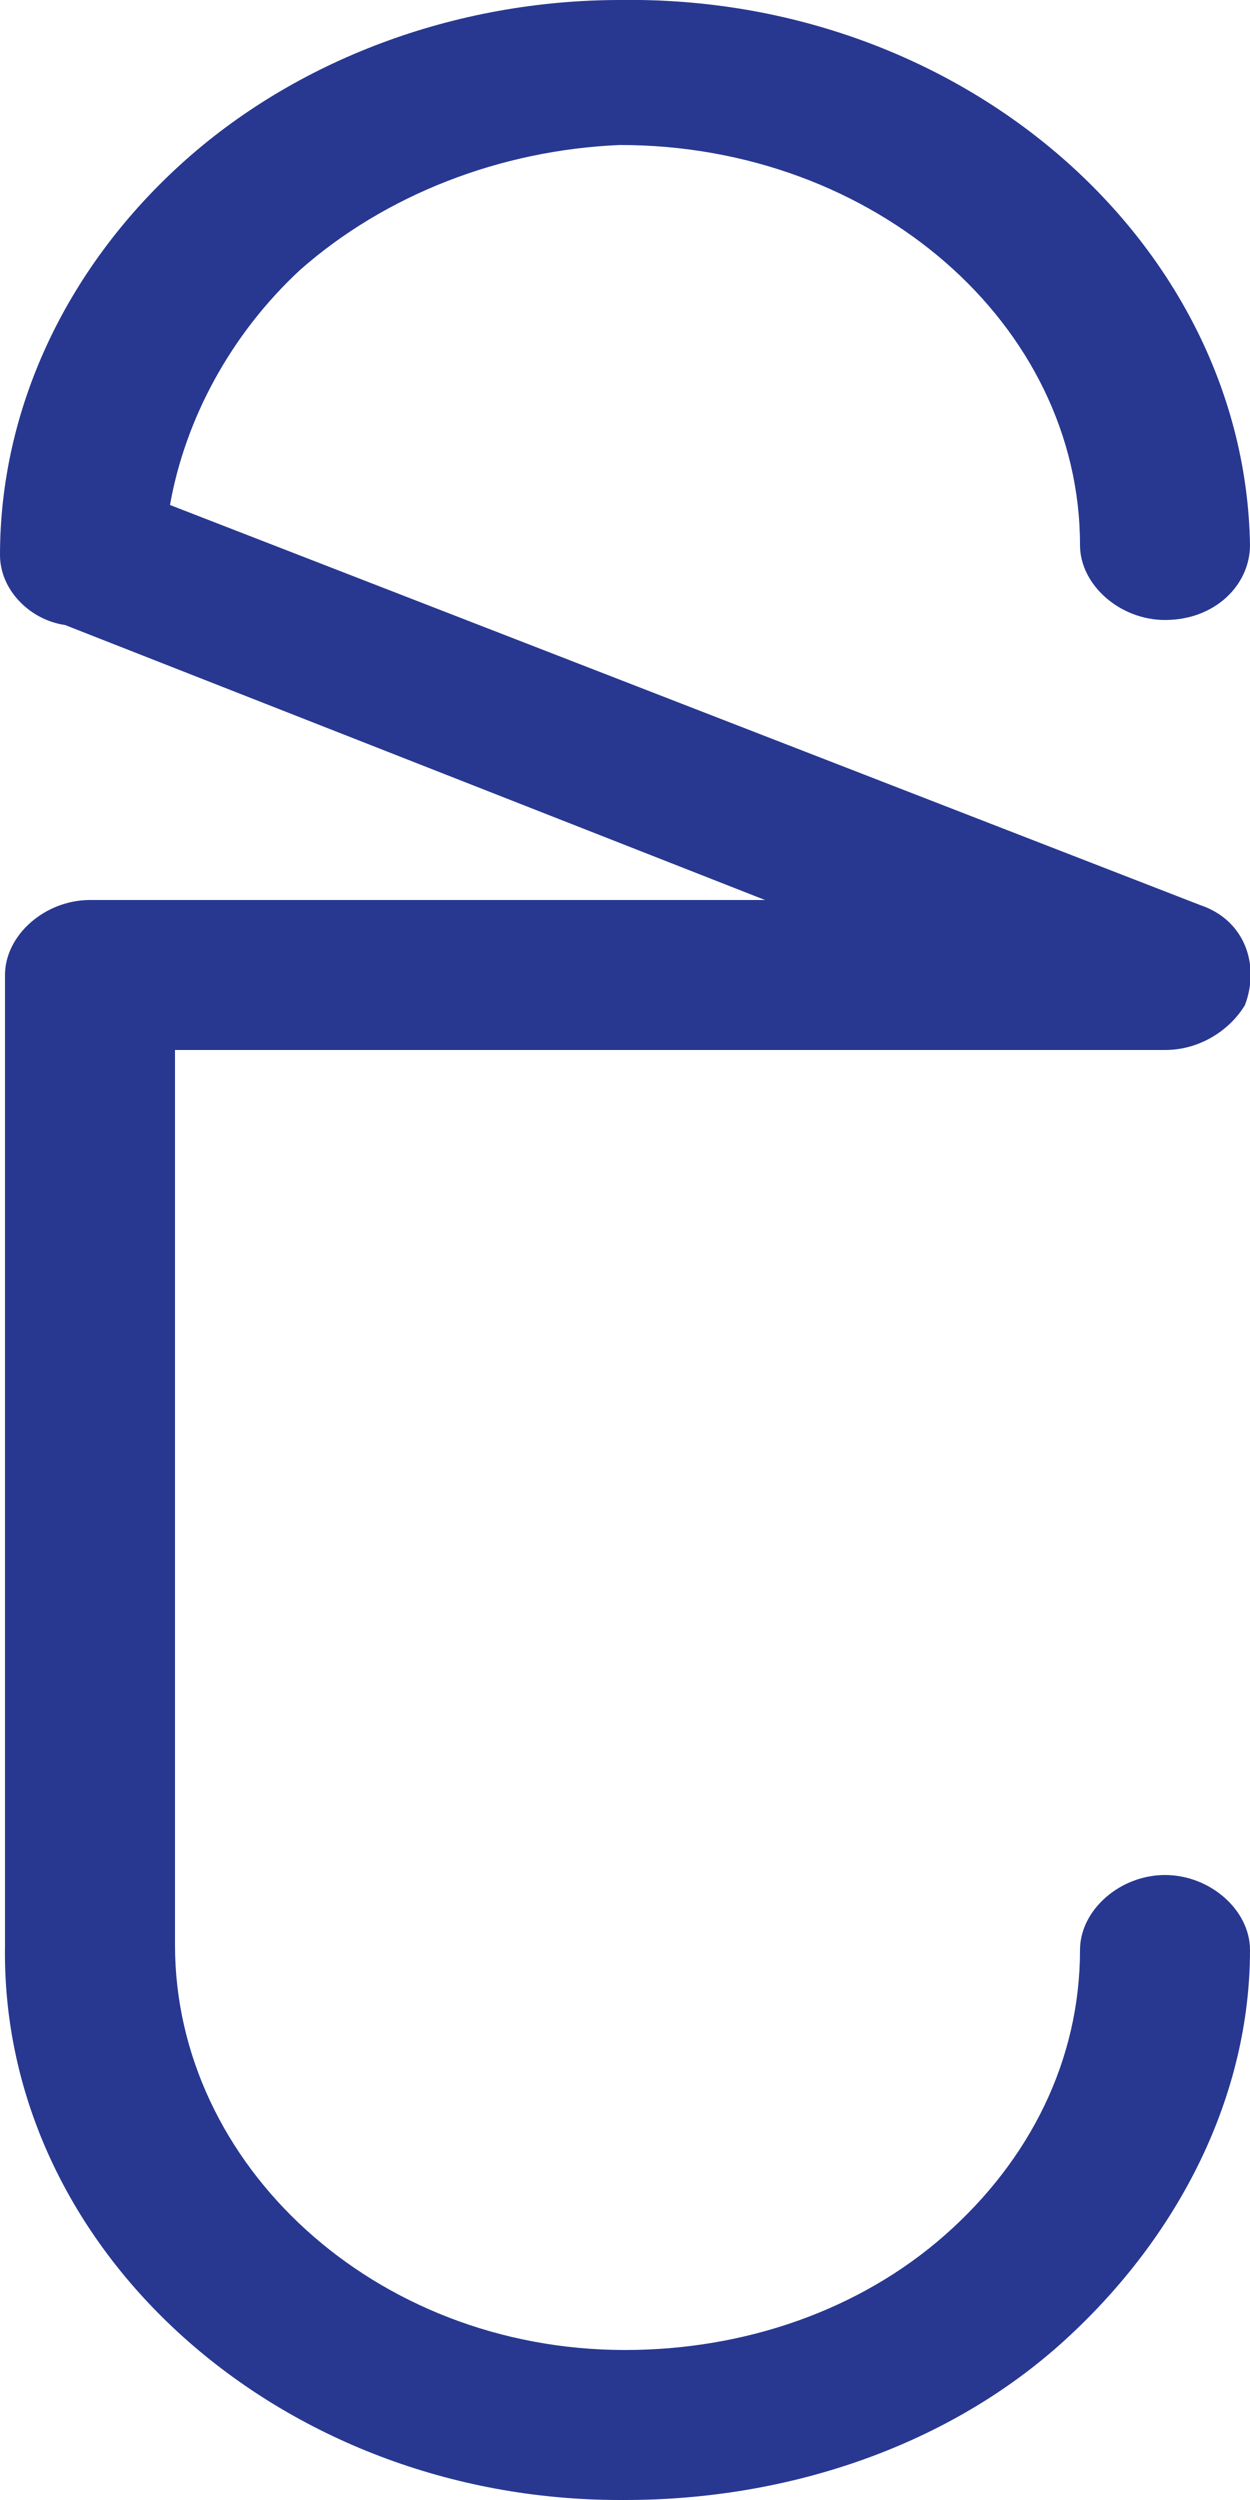 <?xml version="1.0" encoding="utf-8"?>
<!-- Generator: Adobe Illustrator 22.0.1, SVG Export Plug-In . SVG Version: 6.00 Build 0)  -->
<svg version="1.1" id="Layer_1" xmlns="http://www.w3.org/2000/svg" xmlns:xlink="http://www.w3.org/1999/xlink" x="0px" y="0px"
	 viewBox="0 0 25 50" style="enable-background:new 0 0 25 50;" xml:space="preserve">
<style type="text/css">
	.st0{fill:#283891;}
</style>
<path class="st0" d="M12.5,50h-0.1C5.6,50,0,45,0.1,38.9l0-19.4c0-0.8,0.8-1.5,1.7-1.5h13.5l-14-5.5C0.6,12.4,0,11.8,0,11.1
	c0-2.9,1.3-5.7,3.6-7.8C5.9,1.2,9.1,0,12.4,0c6.9-0.1,12.5,4.9,12.6,10.9c0,0.8-0.7,1.5-1.7,1.5c0,0,0,0,0,0h0
	c-0.9,0-1.7-0.7-1.7-1.5c0-4.4-4.1-8-9.2-8C10,3,7.7,3.9,6,5.4c-1.4,1.3-2.3,3-2.6,4.7l20.6,8c0.9,0.3,1.2,1.2,0.9,2
	C24.6,20.6,24,21,23.3,21H3.5l0,17.9c0,4.4,4,8.1,9,8.1c2.4,0,4.7-0.8,6.4-2.3c1.7-1.5,2.7-3.5,2.7-5.7c0-0.8,0.8-1.5,1.7-1.5h0
	c0.9,0,1.7,0.7,1.7,1.5c0,0,0,0,0,0c0,2.9-1.4,5.7-3.7,7.8C19,48.9,15.8,50,12.5,50z"/>
</svg>
